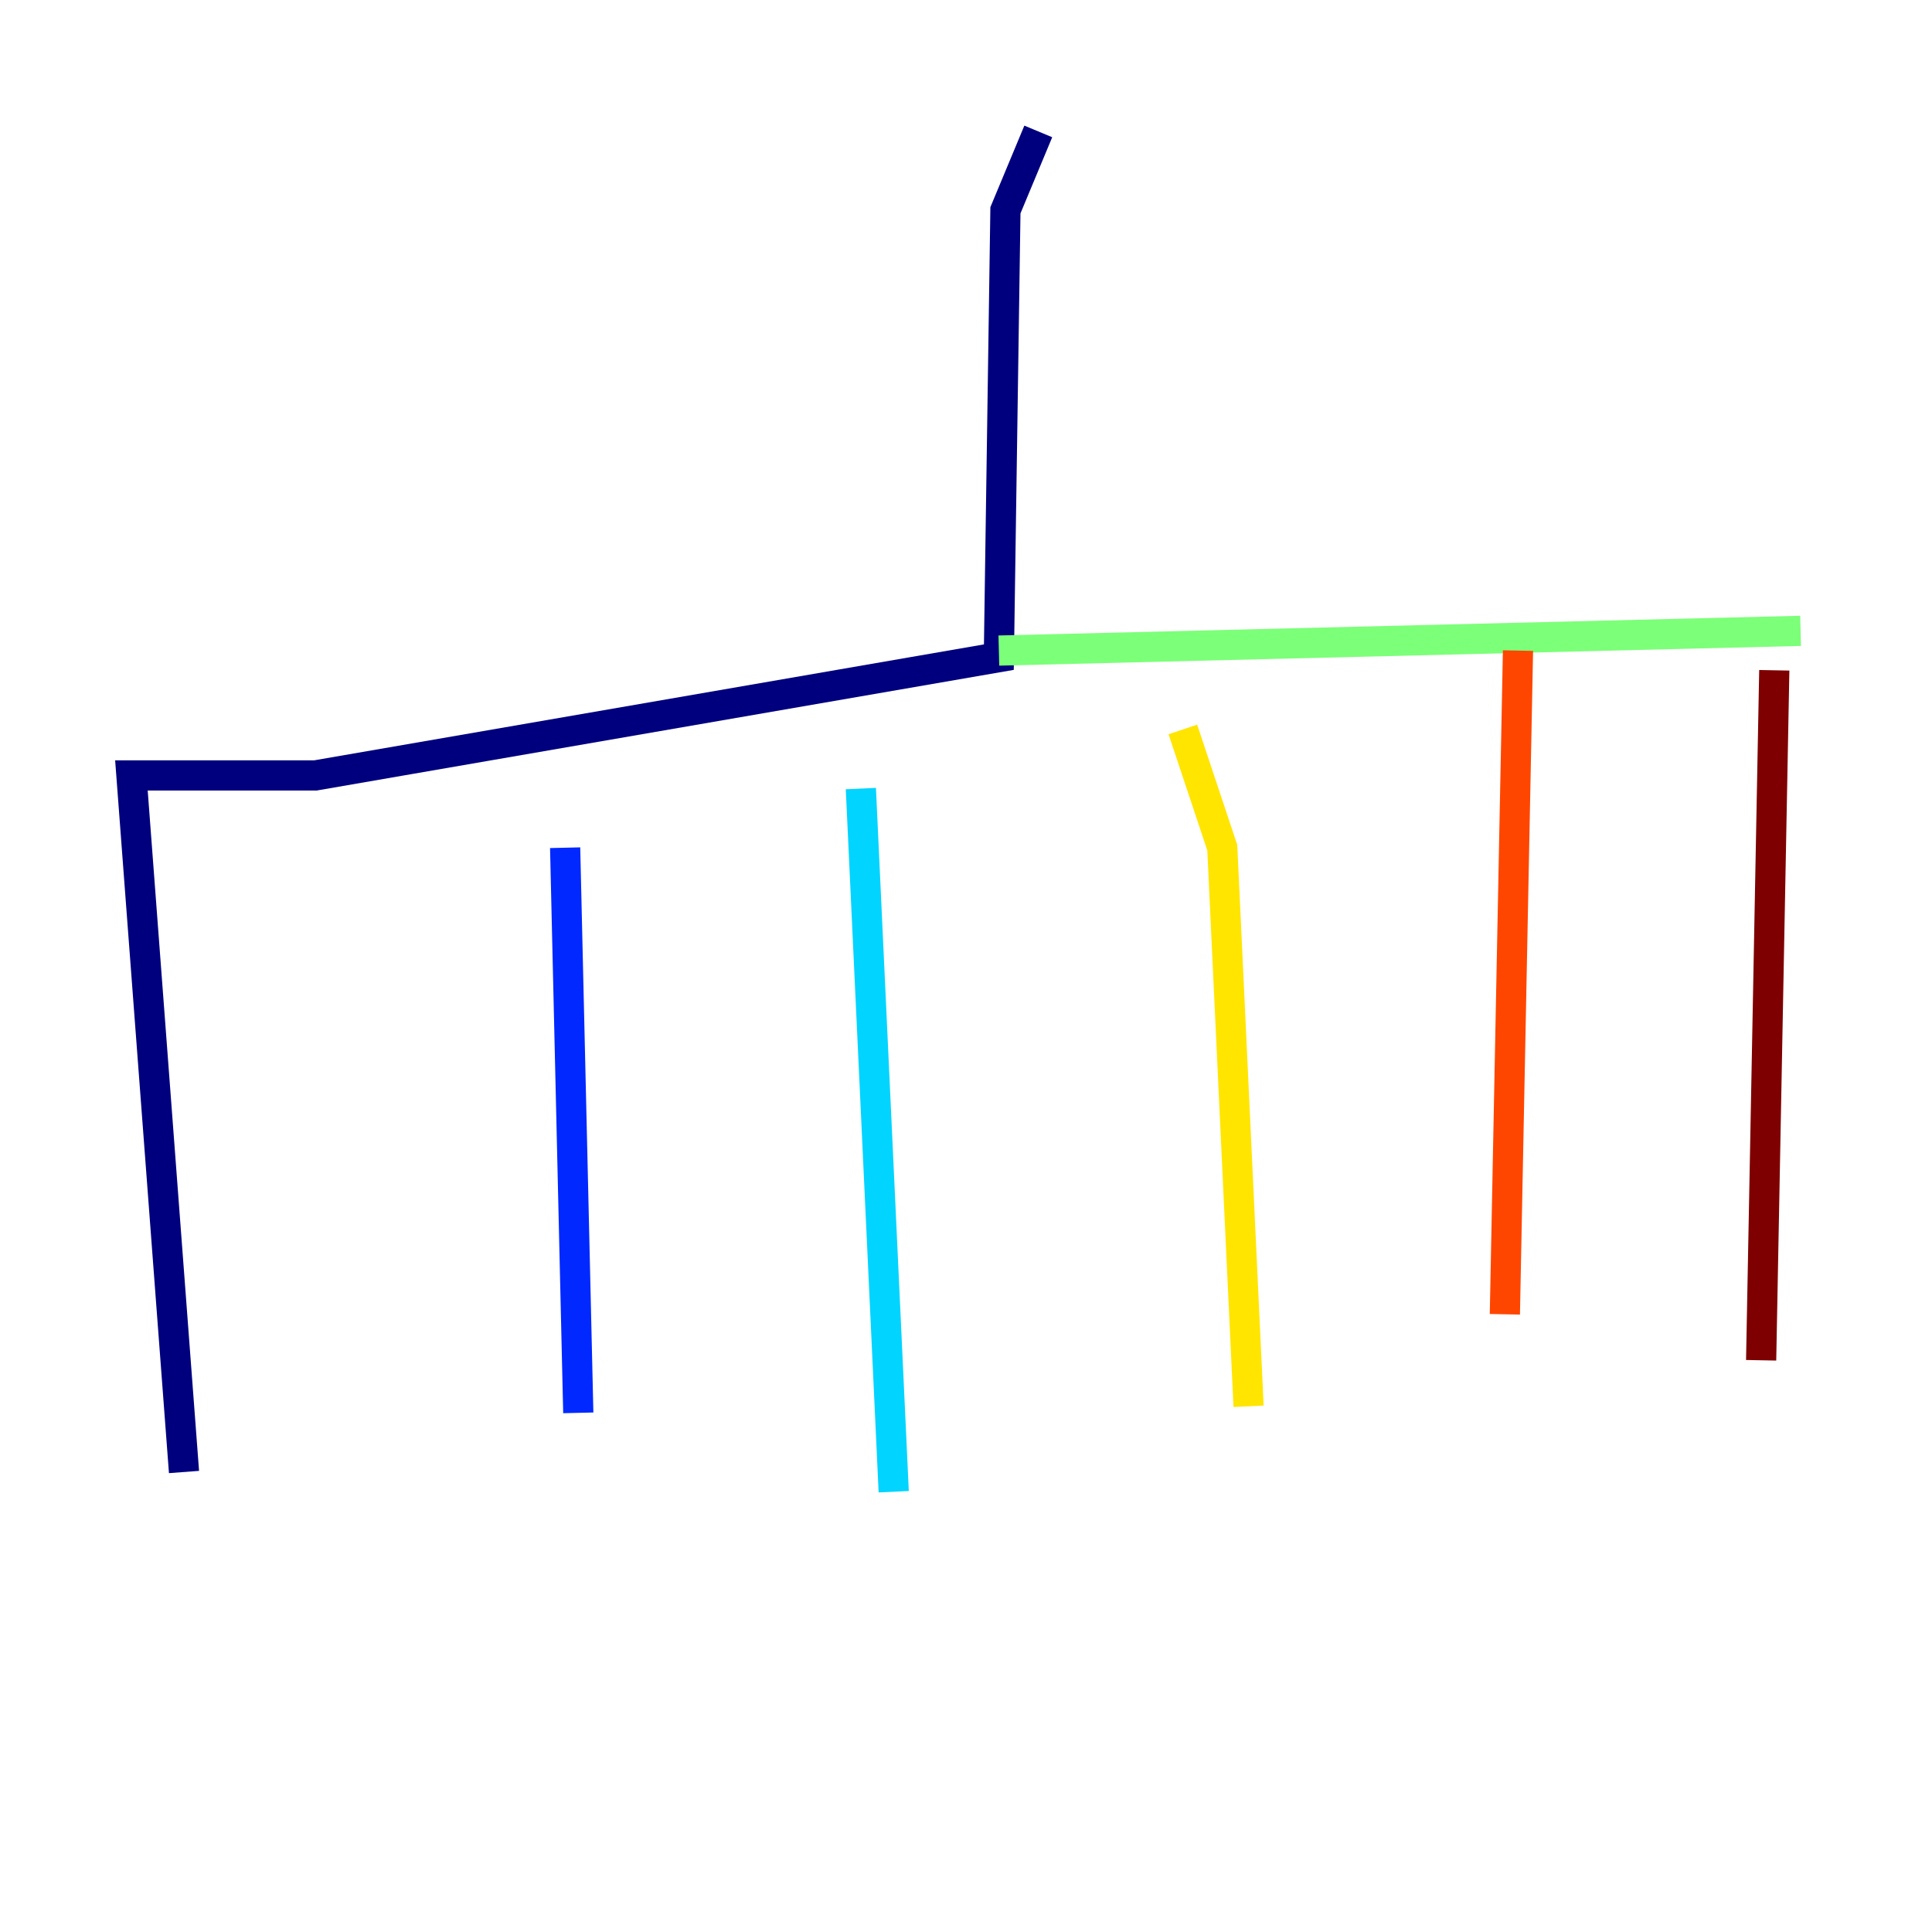 <?xml version="1.0" encoding="utf-8" ?>
<svg baseProfile="tiny" height="128" version="1.2" viewBox="0,0,128,128" width="128" xmlns="http://www.w3.org/2000/svg" xmlns:ev="http://www.w3.org/2001/xml-events" xmlns:xlink="http://www.w3.org/1999/xlink"><defs /><polyline fill="none" points="68.789,8.707 66.612,13.932 66.177,43.537 20.898,51.374 8.707,51.374 12.191,97.524" stroke="#00007f" stroke-width="2" /><polyline fill="none" points="37.442,56.163 38.313,93.605" stroke="#0028ff" stroke-width="2" /><polyline fill="none" points="57.034,52.245 59.211,98.83" stroke="#00d4ff" stroke-width="2" /><polyline fill="none" points="66.177,43.102 119.293,41.796" stroke="#7cff79" stroke-width="2" /><polyline fill="none" points="78.367,48.327 80.98,56.163 82.721,93.17" stroke="#ffe500" stroke-width="2" /><polyline fill="none" points="100.571,43.102 99.701,87.075" stroke="#ff4600" stroke-width="2" /><polyline fill="none" points="117.551,44.408 116.68,90.122" stroke="#7f0000" stroke-width="2" /></svg>